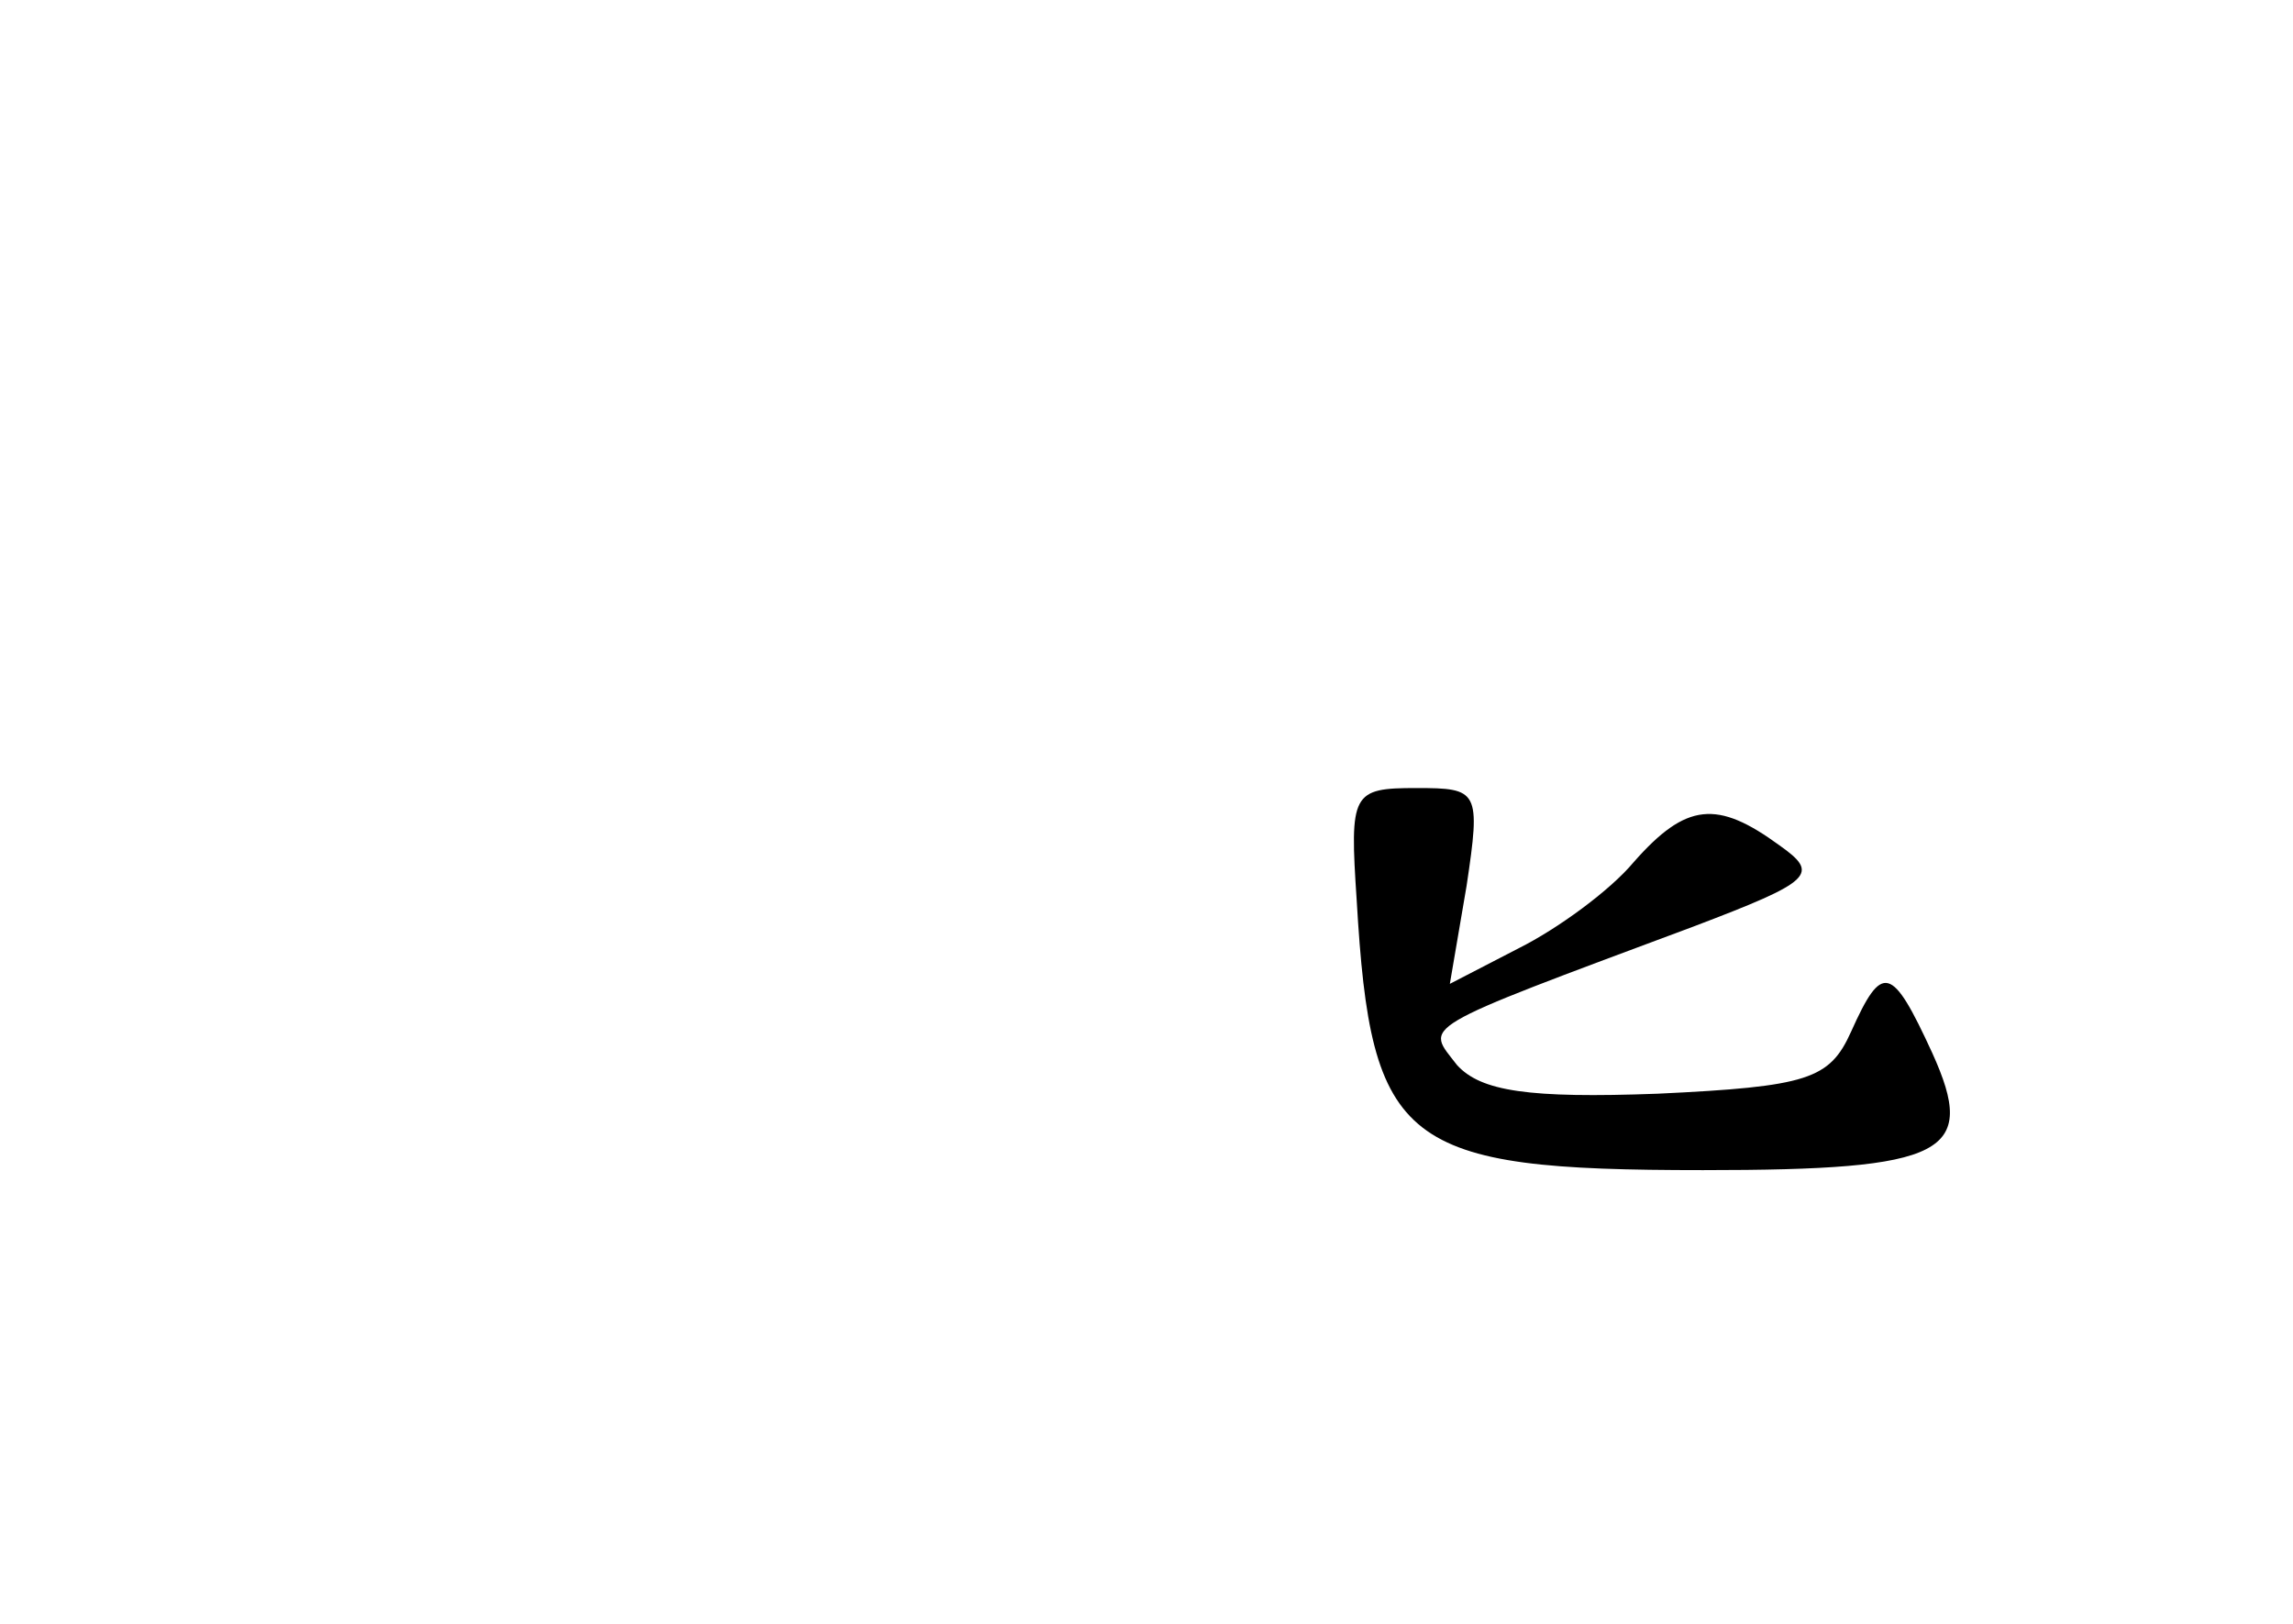 <?xml version="1.0" standalone="no"?>
<!DOCTYPE svg PUBLIC "-//W3C//DTD SVG 20010904//EN"
 "http://www.w3.org/TR/2001/REC-SVG-20010904/DTD/svg10.dtd">
<svg version="1.0" xmlns="http://www.w3.org/2000/svg"
 width="96pt" height="68pt" viewBox="0 0 96 68"
 preserveAspectRatio="xMidYMid meet">
<g transform="translate(0,68) scale(0.1,-0.1)"
fill="#000000" stroke="none">
<path d="M568 303 c6 -103 19 -113 145 -113 102 0 115 7 96 49 -17 37 -21 38
-34 9 -9 -20 -18 -23 -81 -26 -54 -2 -74 1 -84 12 -13 17 -19 14 99 58 50 19
53 22 36 34 -26 19 -39 18 -61 -7 -10 -12 -32 -28 -48 -36 l-29 -15 7 41 c6
40 5 41 -21 41 -27 0 -28 -2 -25 -47z"/>
</g>
</svg>
